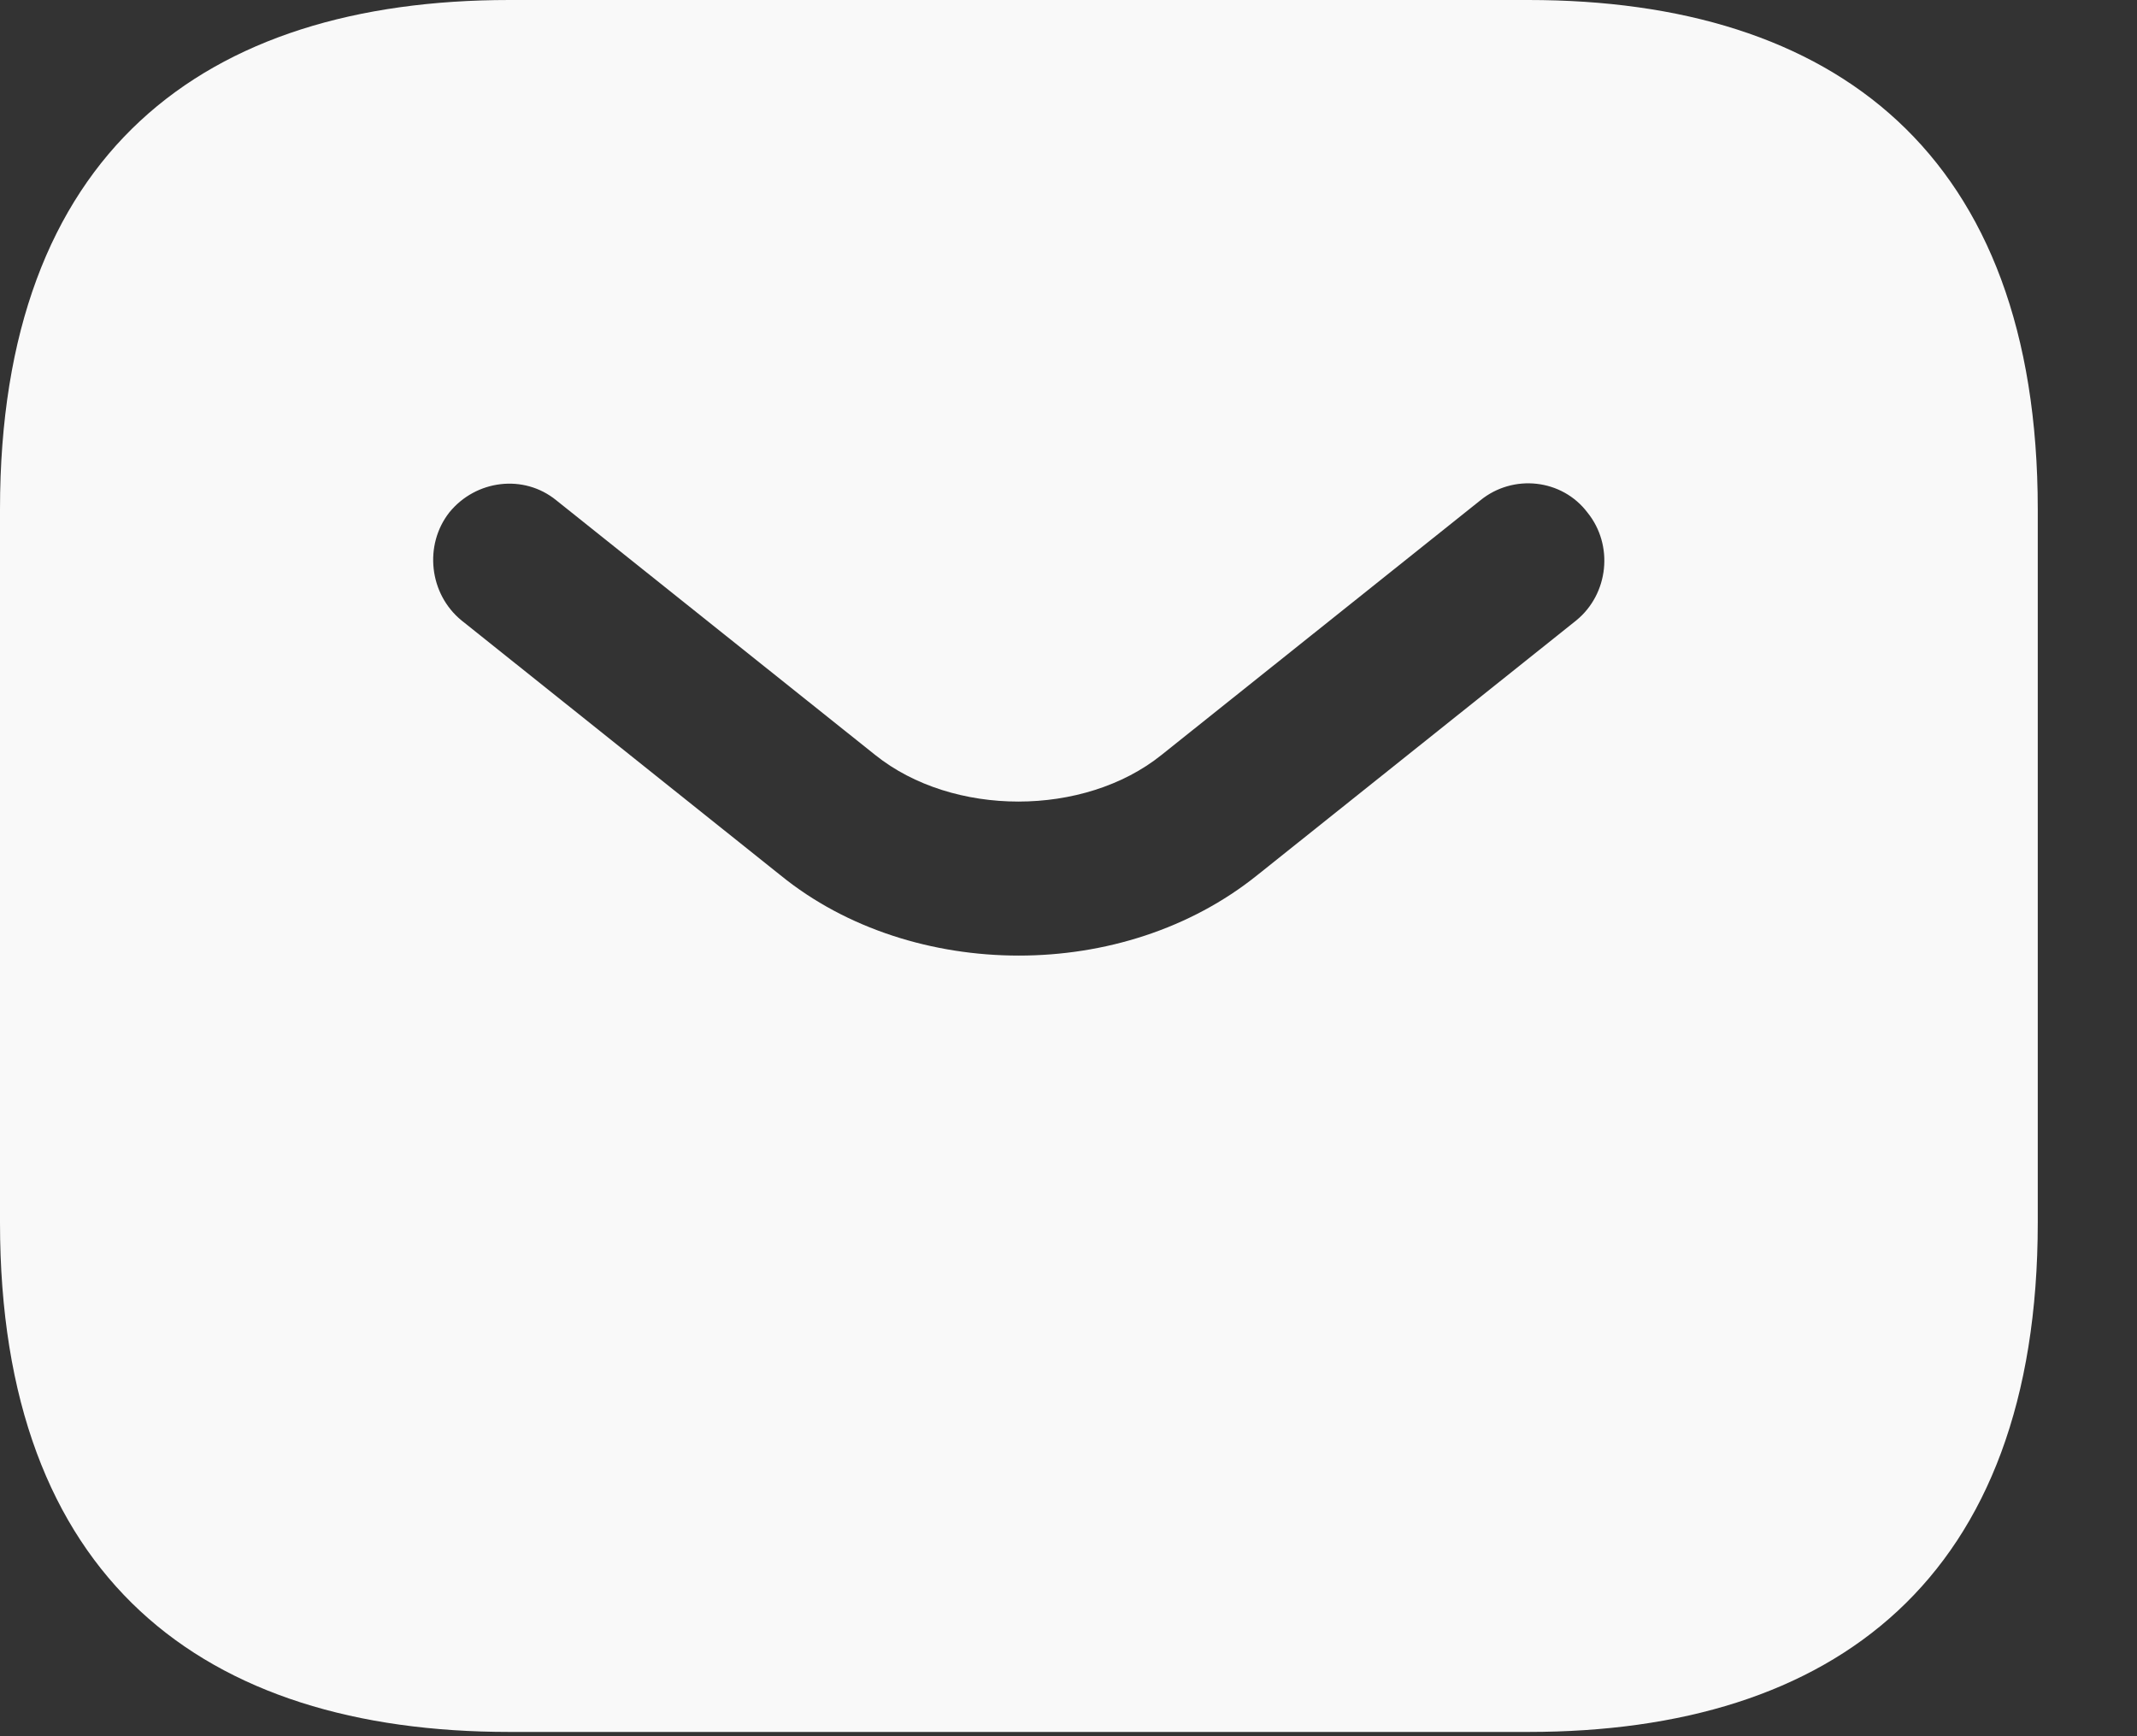 <svg width="16" height="13" viewBox="0 0 16 13" fill="none" xmlns="http://www.w3.org/2000/svg">
<rect x="0" y="0" width="16" height="13" fill="#333333" stroke="none"/>
<path d="M11.443 0H3.814C1.526 0 0 1.144 0 3.814V9.154C0 11.824 1.526 12.968 3.814 12.968H11.443C13.731 12.968 15.257 11.824 15.257 9.154V3.814C15.257 1.144 13.731 0 11.443 0ZM11.801 4.646L9.413 6.553C8.91 6.957 8.269 7.155 7.628 7.155C6.988 7.155 6.339 6.957 5.843 6.553L3.456 4.646C3.212 4.447 3.173 4.081 3.364 3.837C3.562 3.593 3.921 3.547 4.165 3.746L6.553 5.653C7.133 6.118 8.117 6.118 8.696 5.653L11.084 3.746C11.328 3.547 11.694 3.585 11.885 3.837C12.083 4.081 12.045 4.447 11.801 4.646Z" fill="#F9F9F9"/>
</svg>
